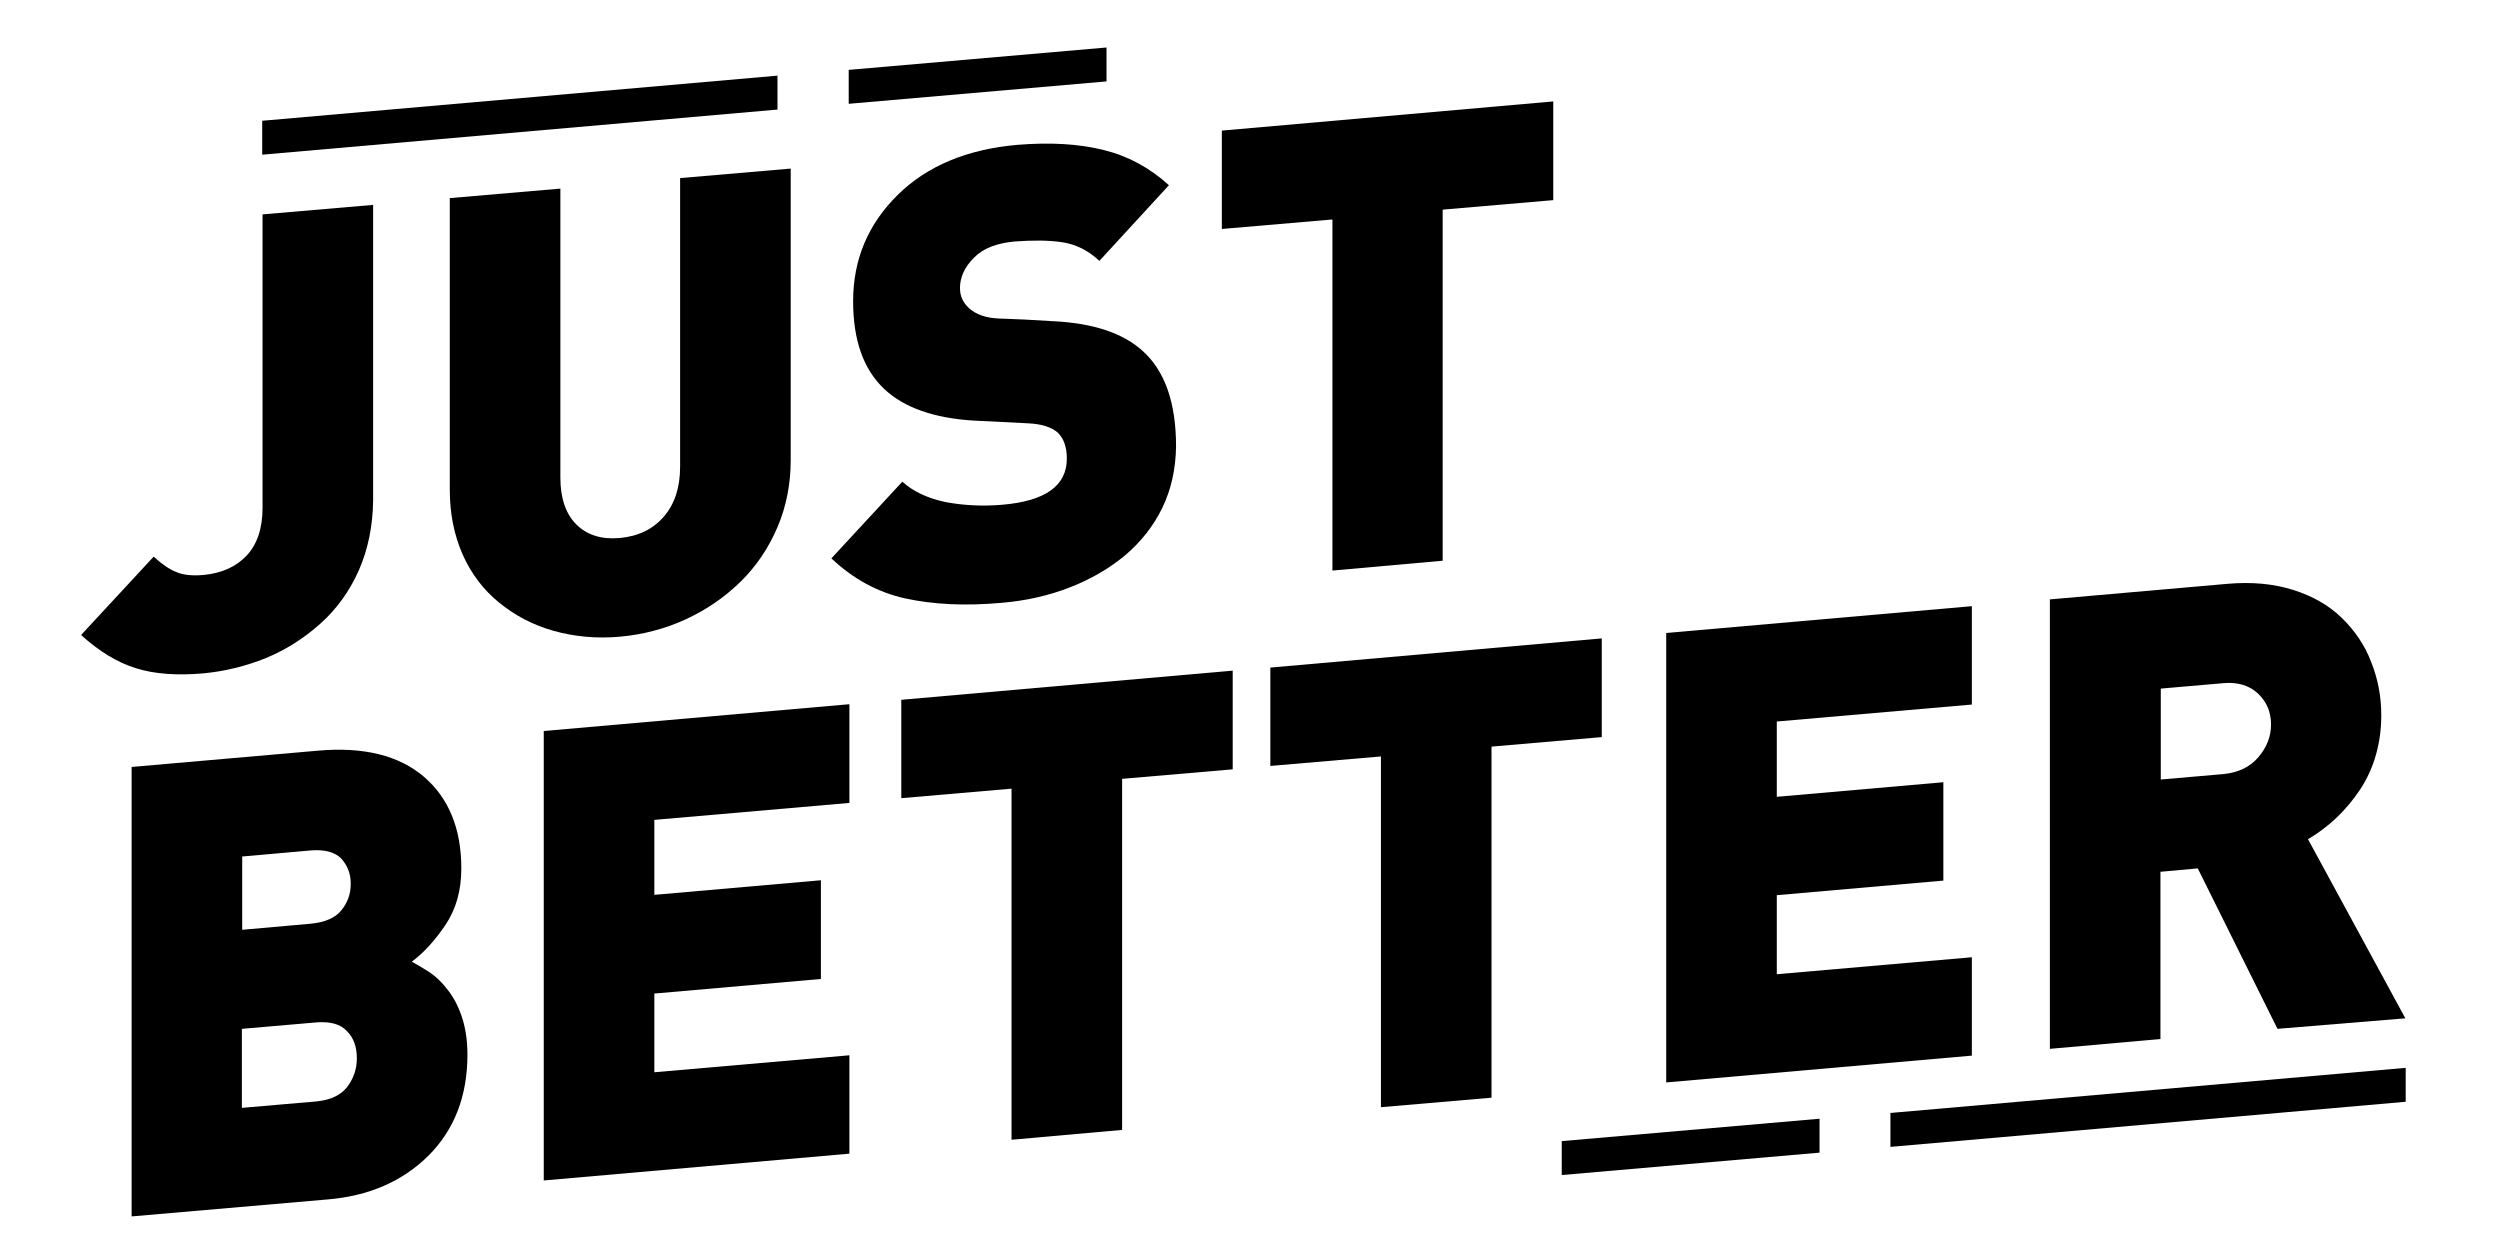 <?xml version="1.0" encoding="utf-8"?>
<!-- Generator: Adobe Illustrator 19.0.0, SVG Export Plug-In . SVG Version: 6.00 Build 0)  -->
<svg version="1.1" id="Layer_1" xmlns="http://www.w3.org/2000/svg" xmlns:xlink="http://www.w3.org/1999/xlink" x="0px" y="0px"
	 viewBox="0 0 737 368.5" style="enable-background:new 0 0 737 368.5;" xml:space="preserve">
<g>
	<g>
		<g>
			<path d="M105.8,168.1c-2.7,6.1-6.5,11.4-11.3,15.7c-4.8,4.3-10.1,7.7-16.1,10.2c-6,2.4-12.1,3.9-18.4,4.5
				c-7.8,0.7-14.5,0.2-19.9-1.5c-5.5-1.7-10.9-5-16.2-9.8l21.4-23.1c2.4,2.2,4.6,3.7,6.6,4.5c2,0.9,4.7,1.2,8.1,0.9
				c5.3-0.5,9.6-2.4,12.7-5.7c3.1-3.3,4.7-8,4.7-14.1V63.2l32.6-2.8v87.1C109.9,155.1,108.5,161.9,105.8,168.1z"/>
			<path d="M229.2,155.4c-2.6,6.1-6.2,11.5-10.9,16.1c-4.7,4.6-10.1,8.3-16.2,11.1c-6.1,2.8-12.6,4.5-19.4,5.1
				c-6.8,0.6-13.3,0-19.4-1.7c-6.1-1.7-11.4-4.5-16.1-8.3c-4.7-3.8-8.3-8.6-10.8-14.2c-2.5-5.7-3.8-12-3.8-19.1v-86l32.6-2.8v85.2
				c0,6.1,1.6,10.7,4.7,13.8c3.1,3.1,7.4,4.5,12.8,4c5.5-0.5,9.8-2.6,13-6.3c3.2-3.7,4.8-8.6,4.8-14.7V52.5l32.6-2.8v86
				C233.1,142.7,231.8,149.3,229.2,155.4z"/>
			<path d="M342.7,149.6c-2.6,5.4-6.3,10.1-11,14.1c-4.7,3.9-10.2,7.1-16.4,9.5c-6.2,2.4-12.8,3.9-19.9,4.5
				c-10.9,1-20.4,0.5-28.6-1.3c-8.1-1.8-15.4-5.8-21.7-11.8L266,142c3.2,2.9,7.5,4.9,12.7,6c5.3,1,10.9,1.3,16.8,0.8
				c12.7-1.1,19-5.6,19-13.6c0-3.4-0.9-5.9-2.6-7.6c-1.9-1.7-4.8-2.6-8.7-2.8l-7.8-0.4l-8.2-0.4c-11.8-0.7-20.7-3.8-26.6-9.4
				c-6.1-5.8-9.1-14.4-9.1-25.8c0-12.3,4.4-22.7,13.1-31.3c8.7-8.6,20.5-13.5,35.3-14.8c9.7-0.8,18.1-0.3,25.4,1.5
				c7.3,1.8,13.7,5.3,19.3,10.4l-20.5,22.3c-3.3-3.1-7-4.9-11-5.5c-4-0.6-8.7-0.6-14.1-0.2c-5.2,0.5-9.2,2-11.9,4.8
				c-2.7,2.7-4.1,5.7-4.1,8.9c0,2.4,0.9,4.3,2.6,5.9c2.1,1.9,5.1,3,9.1,3.1l7.3,0.3l8.7,0.5c11.7,0.6,20.3,3.5,26.1,8.7
				c6.6,5.9,9.9,15.3,9.9,28.2C346.6,138.2,345.3,144.2,342.7,149.6z"/>
			<polygon points="425.3,61.8 425.3,165.3 392.8,168.2 392.8,64.7 360.2,67.5 360.2,38.5 457.9,29.9 457.9,59 			"/>
			<path d="M126.3,340.7c-7.7,7.6-17.6,11.9-29.8,12.9l-57.7,5V226.1l54.9-4.8c13.5-1.2,23.9,1.4,31.3,7.7c7.3,6.3,11,15.3,11,27
				c0,6.6-1.6,12.1-4.7,16.7c-3.1,4.6-6.4,8.2-9.9,10.8c2,1.1,3.8,2.2,5.5,3.3c1.7,1.2,3.4,2.8,5,4.9c1.7,2.1,3.1,4.7,4.2,7.9
				c1.1,3.2,1.7,7,1.7,11.3C137.8,323.2,133.9,333.1,126.3,340.7z M100.6,253.1c-1.9-1.9-4.8-2.7-8.9-2.4l-20.3,1.8v21.6l20.3-1.8
				c4.1-0.4,7.1-1.7,8.9-3.9c1.9-2.3,2.8-4.9,2.8-7.9S102.4,255.1,100.6,253.1z M102.3,304c-1.9-2.1-4.9-2.9-9-2.6l-22,1.9v23.3
				l22-1.9c4.1-0.4,7.1-1.8,9-4.2c1.9-2.5,2.9-5.3,2.9-8.5C105.2,308.7,104.3,306,102.3,304z"/>
			<polygon points="160.3,348 160.3,215.5 250.4,207.6 250.4,236.7 192.9,241.7 192.9,263.8 242,259.5 242,288.6 192.9,292.9 
				192.9,316.1 250.4,311.1 250.4,340.1 			"/>
			<polygon points="330.8,229.6 330.8,333.1 298.2,336 298.2,232.5 265.7,235.3 265.7,206.3 363.4,197.7 363.4,226.8 			"/>
			<polygon points="439.7,220.1 439.7,323.6 407.1,326.4 407.1,223 374.5,225.8 374.5,196.8 472.2,188.2 472.2,217.3 			"/>
			<polygon points="491.2,319.1 491.2,186.6 581.3,178.7 581.3,207.7 523.8,212.7 523.8,234.9 572.9,230.6 572.9,259.6 523.8,263.9 
				523.8,287.2 581.3,282.2 581.3,311.2 			"/>
			<path d="M671.4,303.3L647.9,256l-11,1v49.3l-32.6,2.9V176.7l52.5-4.6c7.1-0.6,13.5,0,19.2,1.8c5.7,1.8,10.5,4.5,14.3,8.2
				c3.8,3.7,6.8,8,8.7,13c2,5,3,10.2,3,15.7c0,8.3-2.1,15.6-6.2,21.9c-4.2,6.3-9.3,11.1-15.4,14.7l28.7,52.8L671.4,303.3z
				 M665.7,204.5c-2.5-2.4-6-3.5-10.3-3.1L637,203v26.8l18.4-1.6c4.3-0.4,7.8-2,10.3-4.9c2.5-2.9,3.8-6.1,3.8-9.7
				C669.5,210,668.3,207,665.7,204.5z"/>
		</g>
	</g>
</g>
<g>
	<polyline points="557.3,338.1 709.2,324.8 709.2,314.8 557.3,328.1 	"/>
</g>
<g>
	<polyline points="460.4,346.4 536.4,339.8 536.4,329.8 460.4,336.4 	"/>
</g>
<g>
	<polyline points="77.3,45.6 229.2,32.3 229.2,22.3 77.3,35.6 	"/>
</g>
<g>
	<polyline points="250.2,30.6 326.2,24 326.2,14 250.2,20.6 	"/>
</g>
<g>
</g>
<g>
</g>
<g>
</g>
<g>
</g>
<g>
</g>
<g>
</g>
</svg>
